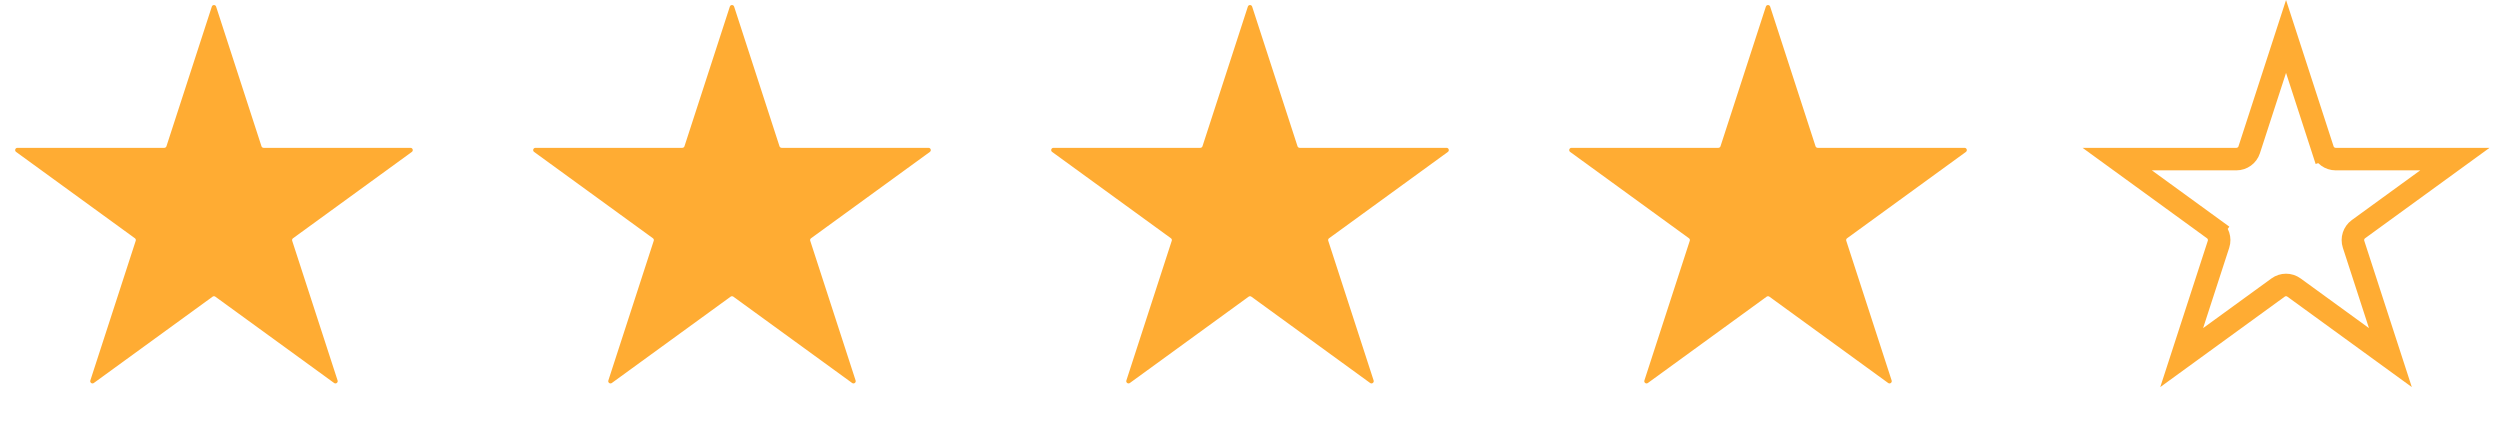 <svg width="111" height="19" viewBox="0 0 111 19" fill="none" xmlns="http://www.w3.org/2000/svg">
<path d="M9.405 0.293C9.435 0.201 9.565 0.201 9.595 0.293L11.61 6.495C11.624 6.536 11.662 6.564 11.706 6.564H18.227C18.324 6.564 18.364 6.688 18.286 6.745L13.01 10.579C12.975 10.604 12.96 10.649 12.973 10.69L14.989 16.893C15.019 16.985 14.913 17.062 14.835 17.005L9.559 13.171C9.524 13.146 9.476 13.146 9.441 13.171L4.165 17.005C4.087 17.062 3.981 16.985 4.011 16.893L6.026 10.69C6.04 10.649 6.025 10.604 5.99 10.579L0.714 6.745C0.636 6.688 0.676 6.564 0.773 6.564H7.294C7.338 6.564 7.376 6.536 7.39 6.495L9.405 0.293Z" fill="#FFAC33"/>
<path d="M32.405 0.293C32.435 0.201 32.565 0.201 32.595 0.293L34.61 6.495C34.624 6.536 34.662 6.564 34.706 6.564H41.227C41.324 6.564 41.364 6.688 41.286 6.745L36.01 10.579C35.975 10.604 35.96 10.649 35.974 10.69L37.989 16.893C38.019 16.985 37.913 17.062 37.835 17.005L32.559 13.171C32.524 13.146 32.476 13.146 32.441 13.171L27.165 17.005C27.087 17.062 26.981 16.985 27.011 16.893L29.026 10.69C29.04 10.649 29.025 10.604 28.99 10.579L23.714 6.745C23.636 6.688 23.676 6.564 23.773 6.564H30.294C30.338 6.564 30.376 6.536 30.39 6.495L32.405 0.293Z" fill="#FFAC33"/>
<path d="M55.405 0.293C55.435 0.201 55.565 0.201 55.595 0.293L57.61 6.495C57.624 6.536 57.662 6.564 57.706 6.564H64.227C64.324 6.564 64.364 6.688 64.286 6.745L59.01 10.579C58.975 10.604 58.96 10.649 58.974 10.69L60.989 16.893C61.019 16.985 60.913 17.062 60.835 17.005L55.559 13.171C55.524 13.146 55.476 13.146 55.441 13.171L50.165 17.005C50.087 17.062 49.981 16.985 50.011 16.893L52.026 10.69C52.04 10.649 52.025 10.604 51.99 10.579L46.714 6.745C46.636 6.688 46.676 6.564 46.773 6.564H53.294C53.338 6.564 53.376 6.536 53.39 6.495L55.405 0.293Z" fill="#FFAC33"/>
<path d="M78.405 0.293C78.435 0.201 78.565 0.201 78.595 0.293L80.61 6.495C80.624 6.536 80.662 6.564 80.706 6.564H87.227C87.324 6.564 87.364 6.688 87.286 6.745L82.01 10.579C81.975 10.604 81.96 10.649 81.974 10.69L83.989 16.893C84.019 16.985 83.913 17.062 83.835 17.005L78.559 13.171C78.524 13.146 78.476 13.146 78.441 13.171L73.165 17.005C73.087 17.062 72.981 16.985 73.011 16.893L75.026 10.69C75.04 10.649 75.025 10.604 74.99 10.579L69.714 6.745C69.636 6.688 69.676 6.564 69.773 6.564H76.294C76.338 6.564 76.376 6.536 76.39 6.495L78.405 0.293Z" fill="#FFAC33"/>
<path d="M101.853 12.767L101.853 12.767C101.642 12.614 101.358 12.614 101.147 12.767L96.867 15.877L98.502 10.845C98.582 10.598 98.494 10.327 98.284 10.174L97.99 10.579L98.284 10.174L94.004 7.064H99.294C99.554 7.064 99.785 6.897 99.865 6.65L101.5 1.618L103.135 6.65L103.61 6.495L103.135 6.65C103.215 6.897 103.446 7.064 103.706 7.064H108.996L104.716 10.174C104.716 10.174 104.716 10.174 104.716 10.174C104.506 10.327 104.418 10.598 104.498 10.845L106.133 15.877L101.853 12.767Z" stroke="#FFAC33"/>
</svg>
